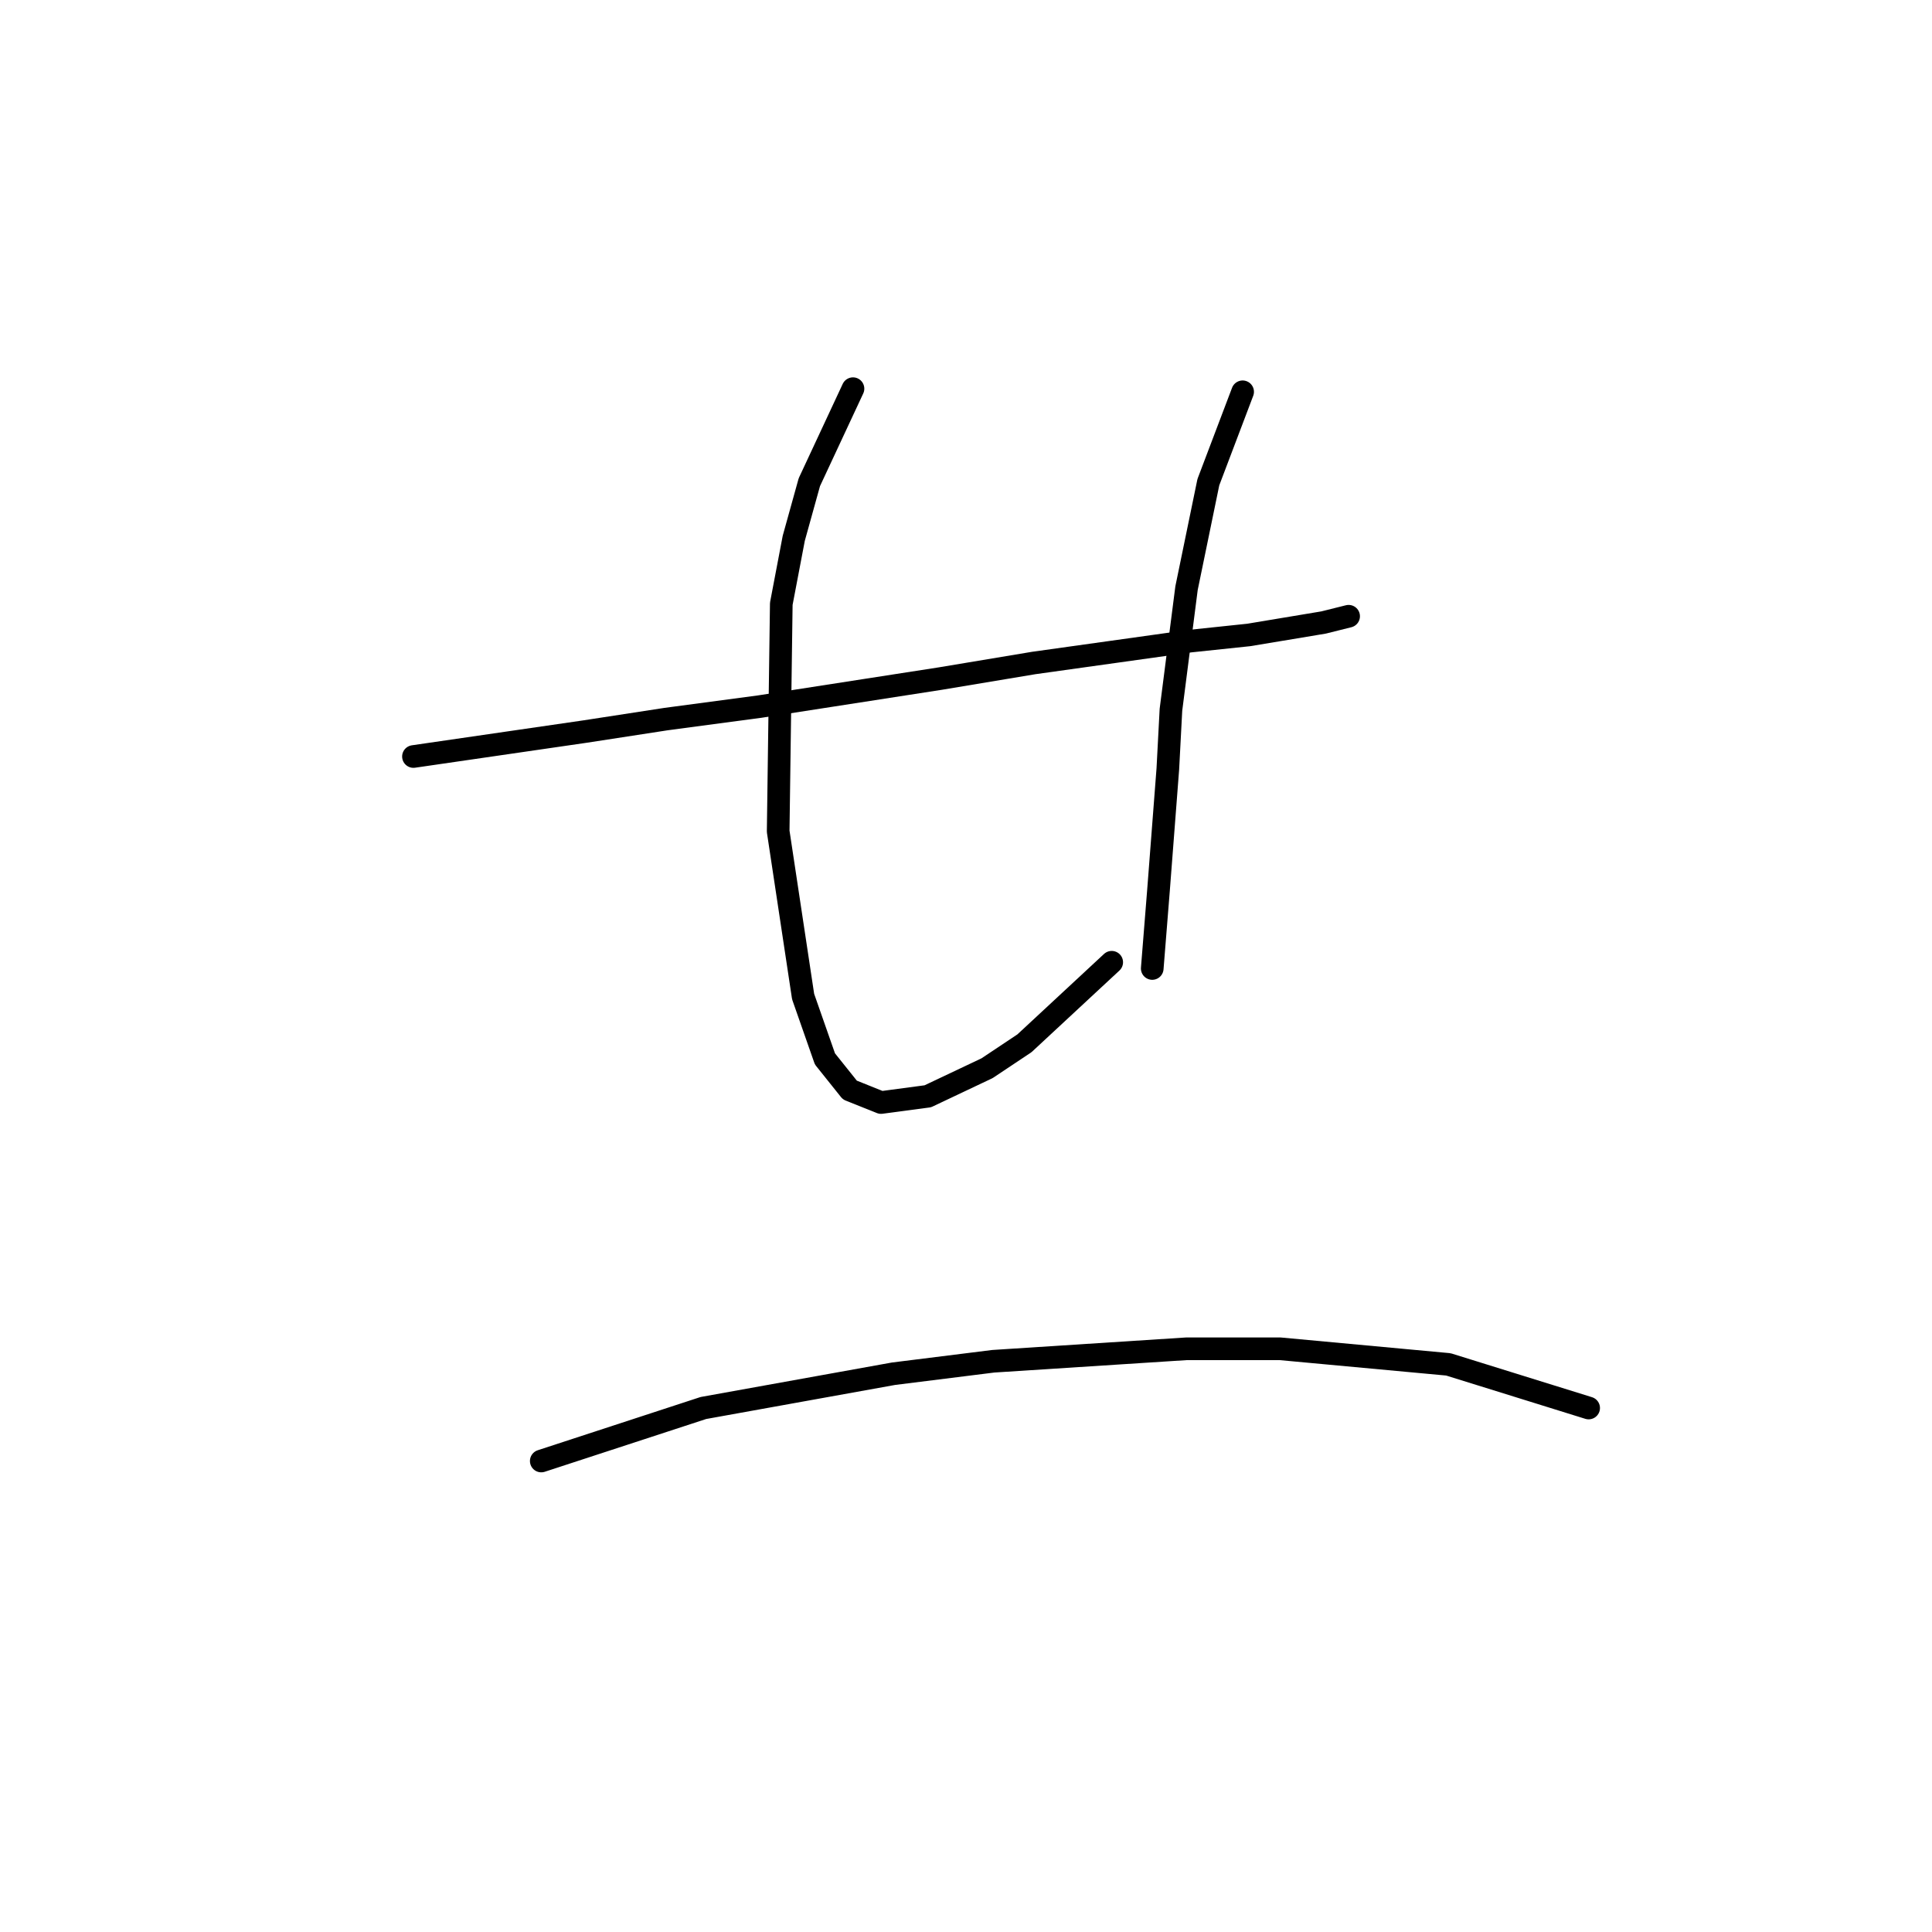 <?xml version="1.0" standalone="no"?>
    <svg width="256" height="256" xmlns="http://www.w3.org/2000/svg" version="1.1">
    <polyline stroke="black" stroke-width="3" stroke-linecap="round" fill="transparent" stroke-linejoin="round" points="54.785 100.242 77.503 96.938 88.242 95.285 100.633 93.633 124.59 89.916 136.982 87.85 157.634 84.959 165.482 84.133 175.396 82.481 178.7 81.655 178.7 81.655 " />
        <polyline stroke="black" stroke-width="3" stroke-linecap="round" fill="transparent" stroke-linejoin="round" points="113.025 51.502 107.242 63.894 105.177 71.328 103.525 80.003 103.112 110.155 106.416 132.047 109.308 140.308 112.612 144.438 116.742 146.091 122.938 145.264 130.786 141.547 135.743 138.243 147.308 127.503 147.308 127.503 " />
        <polyline stroke="black" stroke-width="3" stroke-linecap="round" fill="transparent" stroke-linejoin="round" points="164.656 51.915 160.113 63.894 157.221 77.937 155.156 94.046 154.743 101.894 153.504 118.003 152.678 128.329 152.678 128.329 " />
        <polyline stroke="black" stroke-width="3" stroke-linecap="round" fill="transparent" stroke-linejoin="round" points="71.72 193.591 93.199 186.569 118.395 182.026 131.612 180.374 157.221 178.721 169.613 178.721 191.918 180.787 210.505 186.569 210.505 186.569 " />
        </svg>